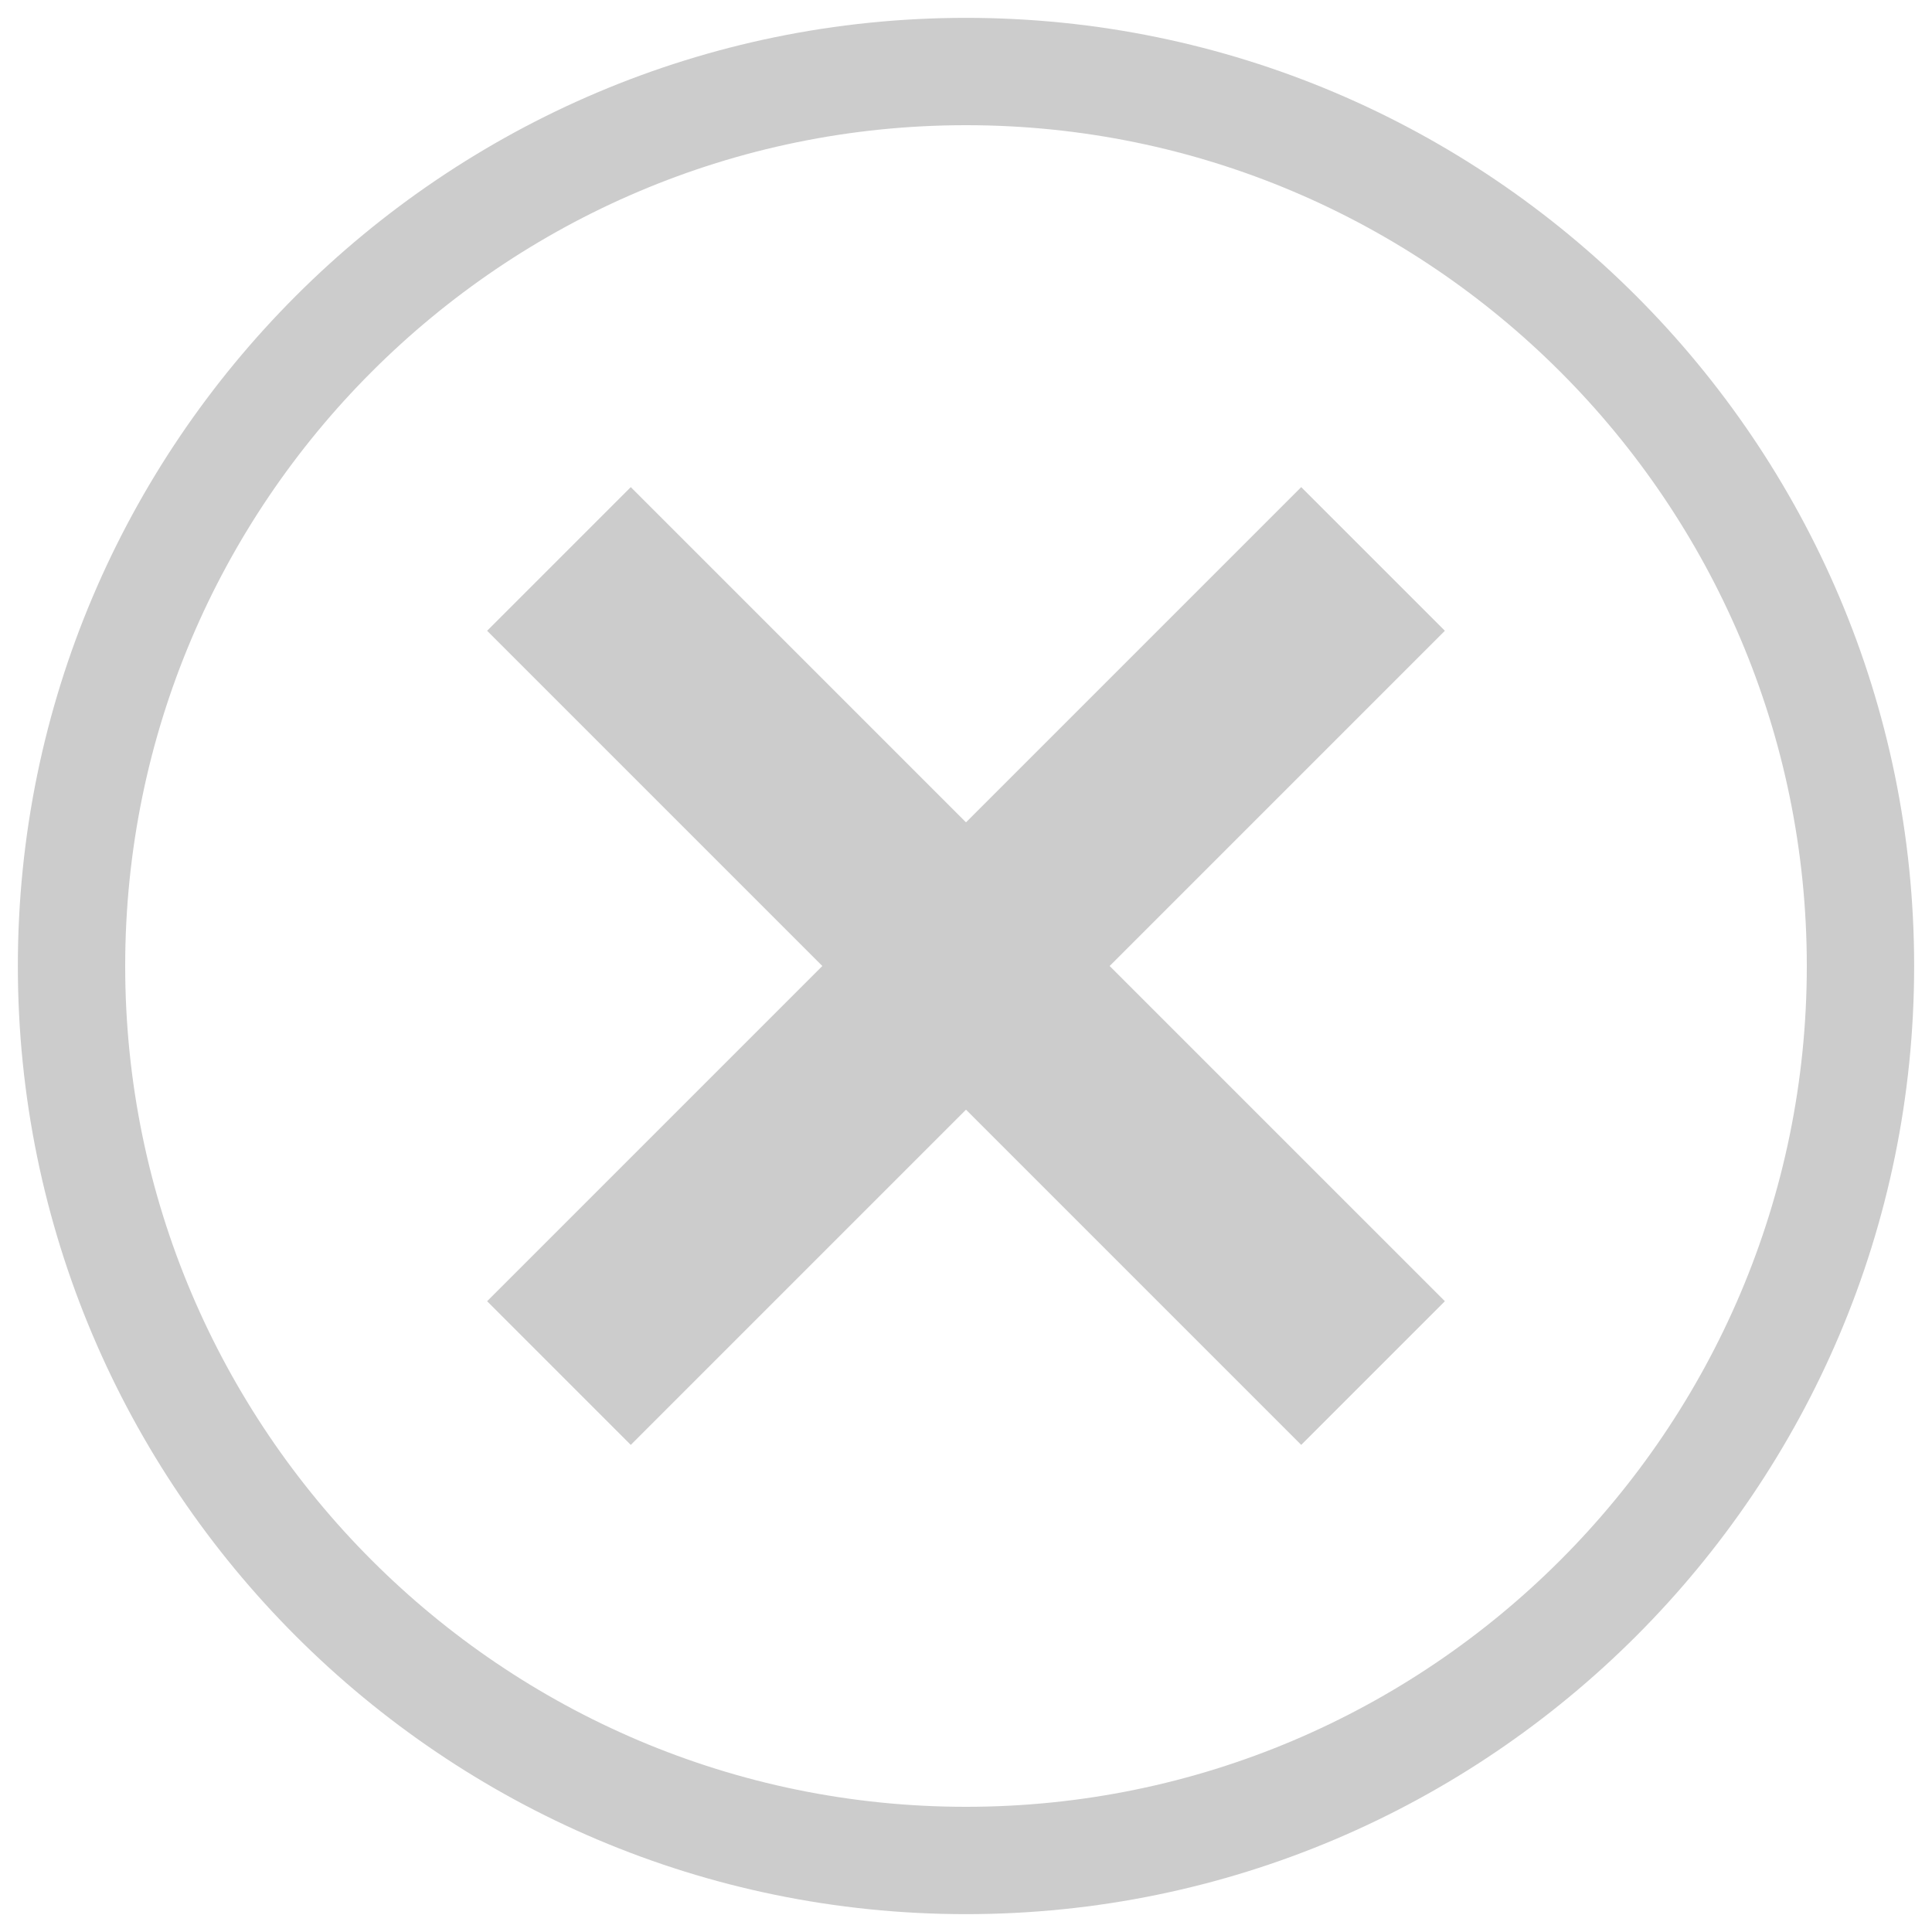 <?xml version="1.0" encoding="utf-8"?>
<!-- Generator: Adobe Illustrator 20.0.0, SVG Export Plug-In . SVG Version: 6.00 Build 0)  -->
<svg version="1.1" id="Слой_1" xmlns="http://www.w3.org/2000/svg" xmlns:xlink="http://www.w3.org/1999/xlink" x="0px" y="0px"
	 viewBox="0 0 500 500" style="enable-background:new 0 0 500 500;" xml:space="preserve">
<style type="text/css">
	.st0{fill:#CCCCCC;}
</style>
<g>
	<polygon class="st0" points="336.755,126.066 250,212.821 163.245,126.066 126.063,163.245 212.819,250 126.063,336.755 
		163.245,373.938 250,287.183 336.755,373.938 373.936,336.755 287.18,250 373.936,163.245 	"/>
	<path class="st0" d="M250,4.62C114.695,4.62,4.62,114.704,4.62,250S114.695,495.38,250,495.38S495.38,385.296,495.38,250
		S385.305,4.62,250,4.62z M250,467.601c-119.986,0-217.601-97.624-217.601-217.601S130.014,32.399,250,32.399
		S467.601,130.023,467.601,250S369.986,467.601,250,467.601z"/>
</g>
</svg>
